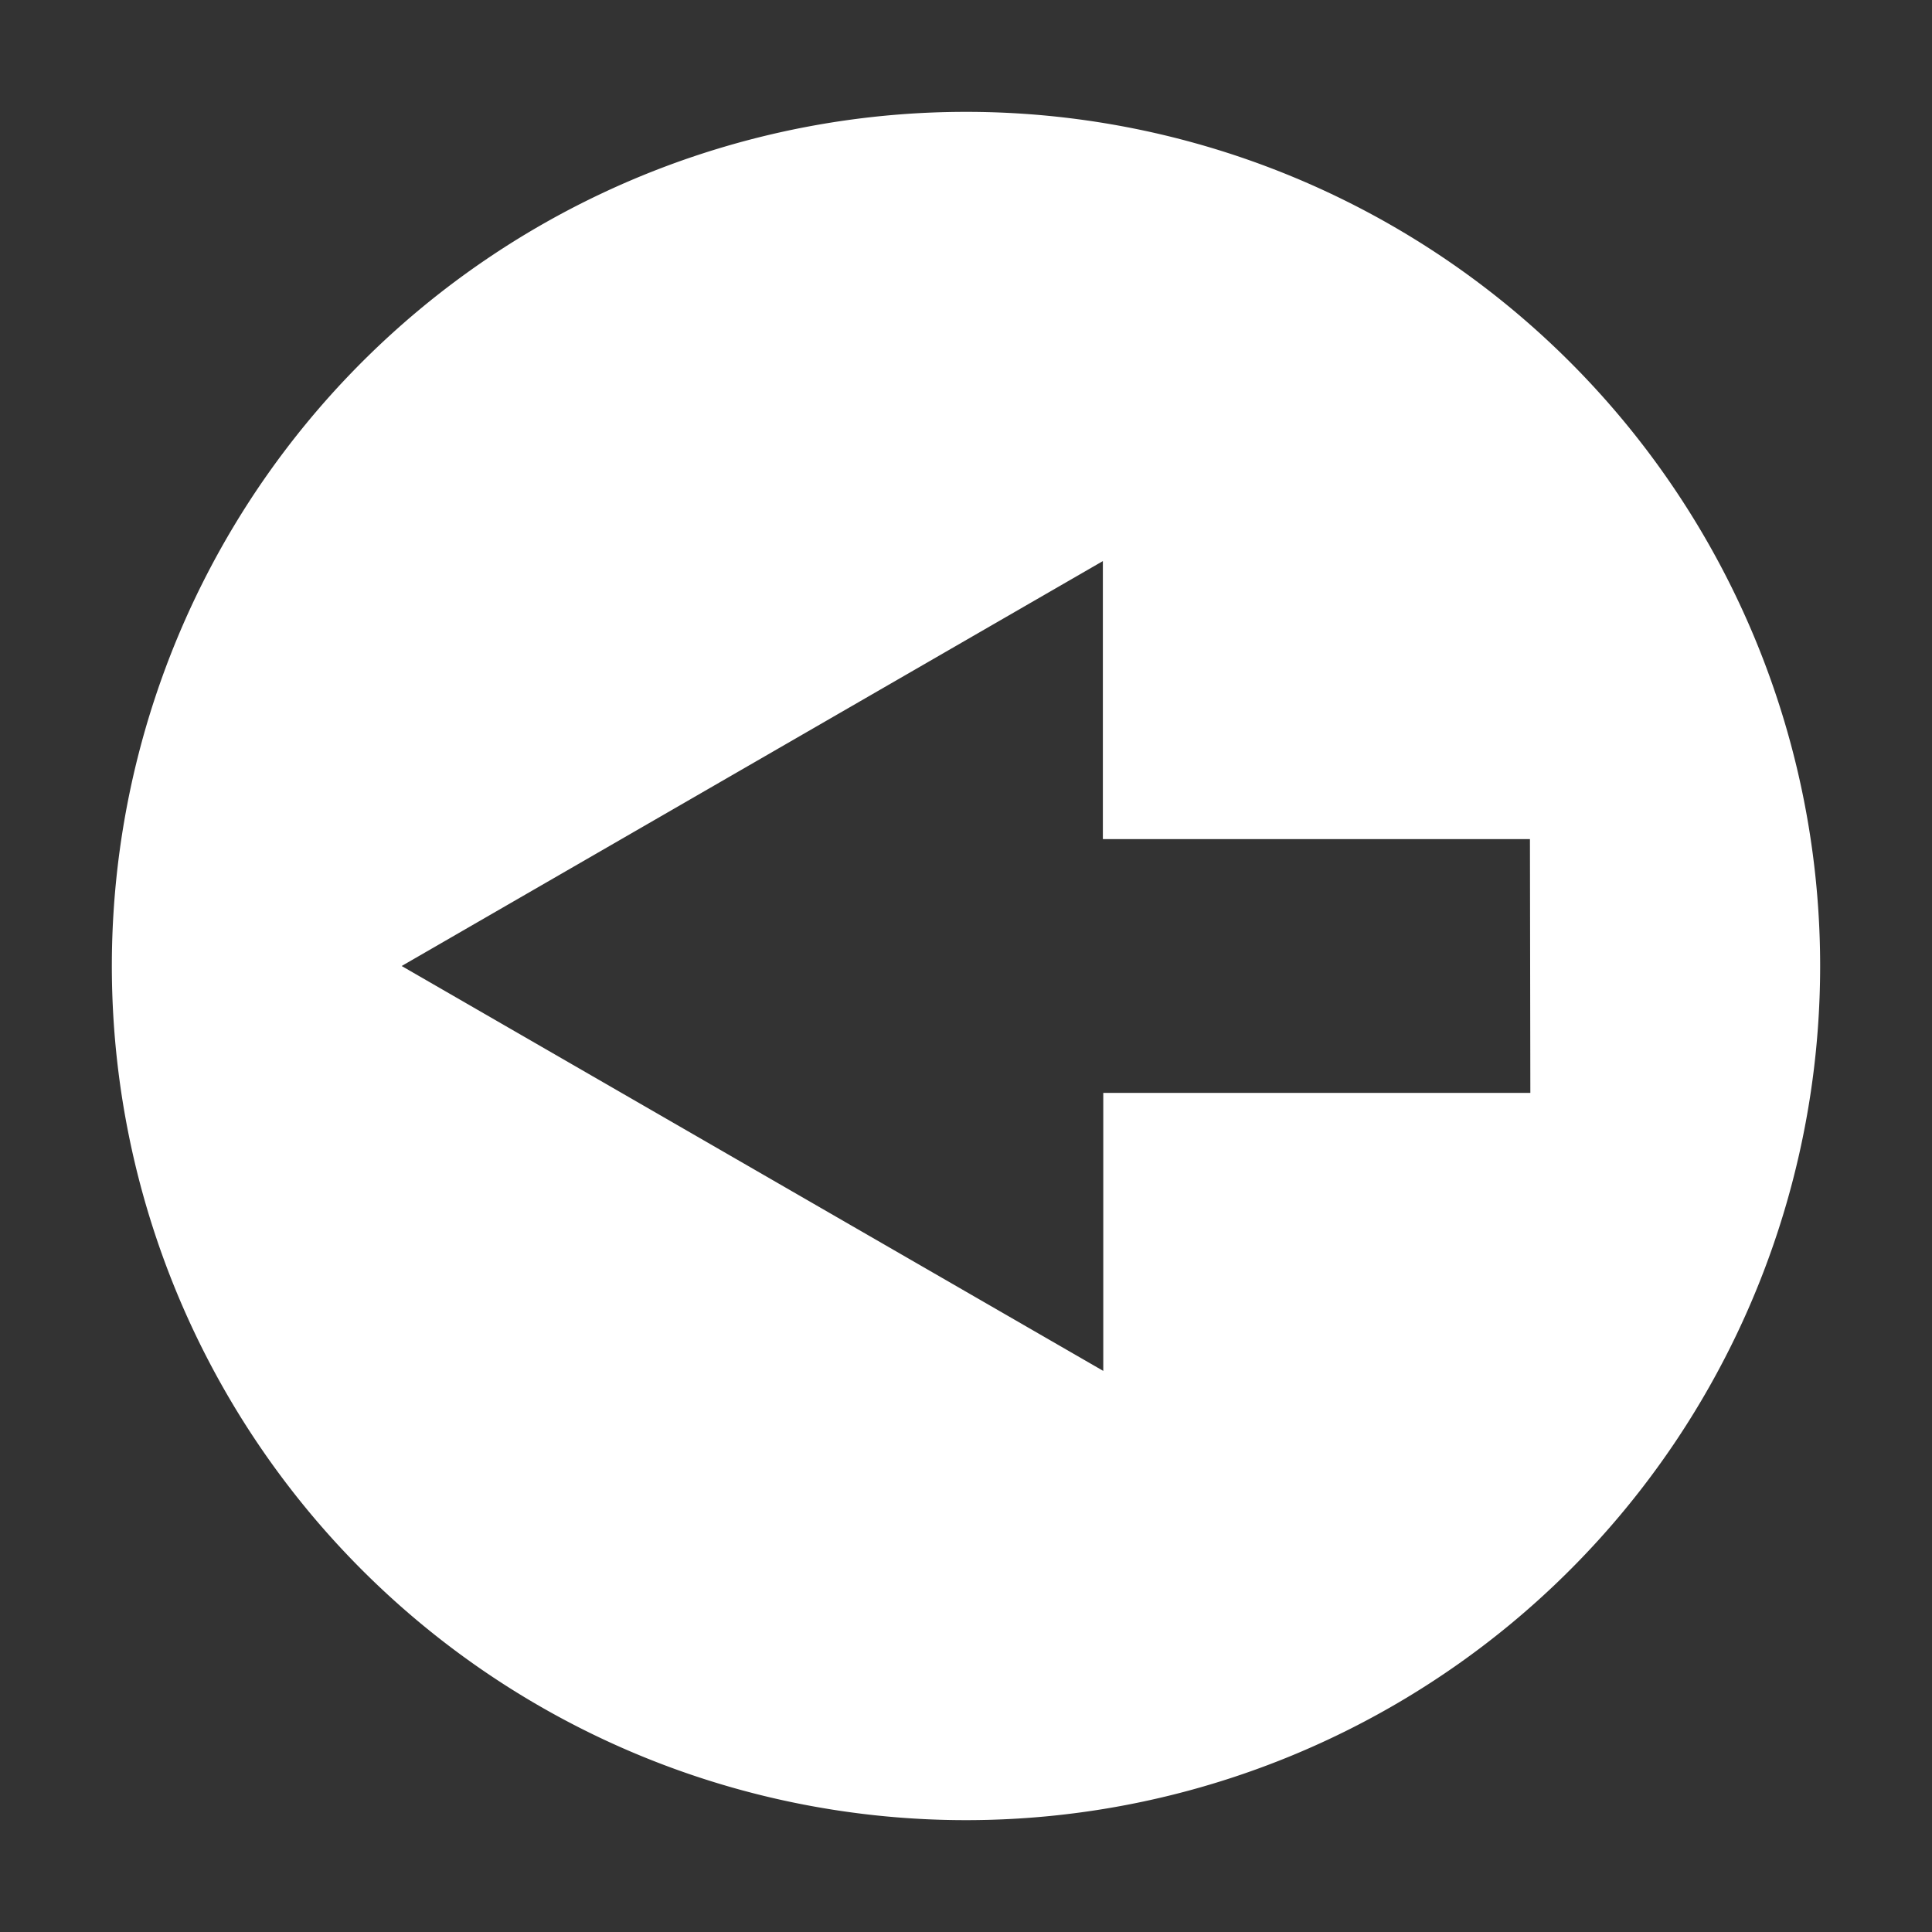 <svg height='100px' width='100px'  fill="#FFFFFF" xmlns="http://www.w3.org/2000/svg" data-name="Layer 1" viewBox="0 0 95 95" x="0px" y="0px"><rect x="0" y="0" width="95" height="95" fill="#333333" stroke="none"/><title>button</title><path d="M47.5,5.5a42,42,0,1,0,42,42A42,42,0,0,0,47.5,5.5ZM75.25,53.74h-21V67.41L19.75,47.5,54.23,27.59V41.26h21Z"></path></svg>